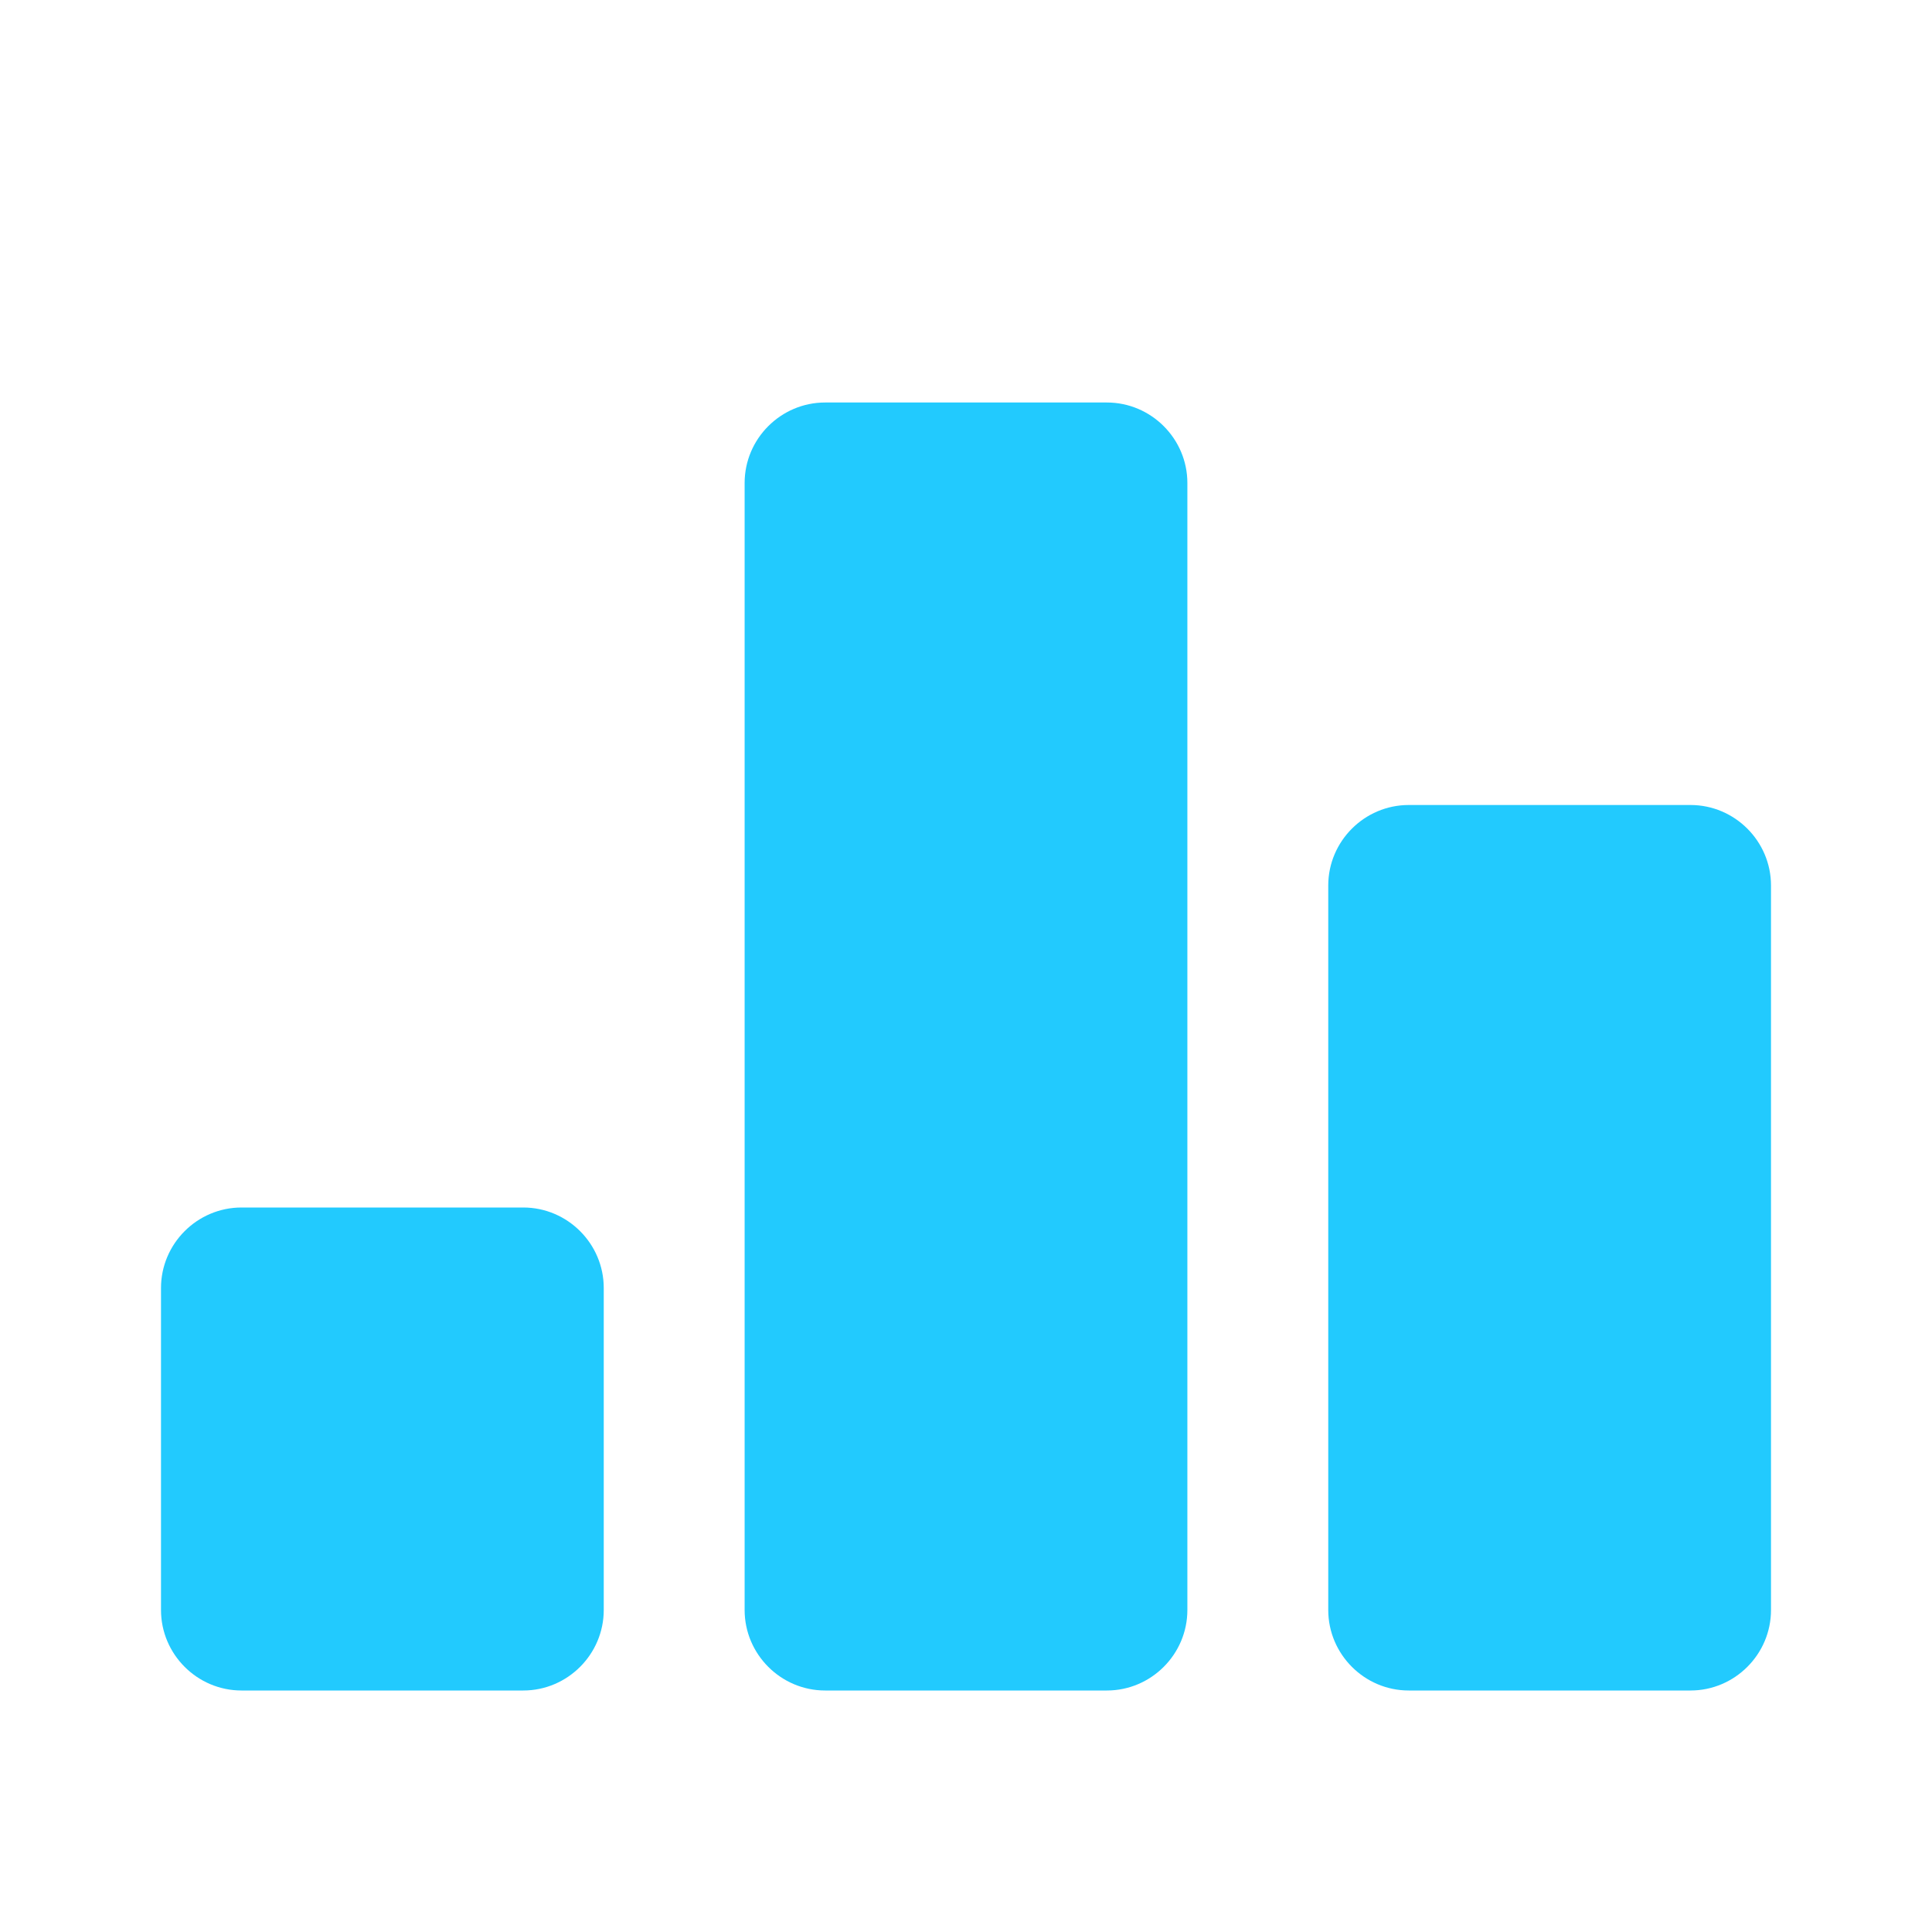 <svg
    xmlns="http://www.w3.org/2000/svg"
    viewBox="0 0 24 24"
    id="vector"
    width="24px"
    height="24px">
    <g id="group">
        <path
            id="path"
            d="M 6.5 21 L 3 21 C 2.45 21 2 20.55 2 20 L 2 16 C 2 15.45 2.45 15 3 15 L 6.5 15 C 7.05 15 7.5 15.45 7.5 16 L 7.5 20 C 7.5 20.55 7.05 21 6.5 21 Z M 13.75 5 L 10.25 5 C 9.7 5 9.25 5.45 9.25 6 L 9.25 20 C 9.25 20.55 9.7 21 10.25 21 L 13.75 21 C 14.3 21 14.75 20.55 14.75 20 L 14.75 6 C 14.75 5.45 14.3 5 13.75 5 Z M 21 10 L 17.5 10 C 16.95 10 16.5 10.45 16.5 11 L 16.5 20 C 16.5 20.55 16.95 21 17.5 21 L 21 21 C 21.55 21 22 20.55 22 20 L 22 11 C 22 10.45 21.55 10 21 10 Z"
            fill="#22cafe"
            stroke-width="1"/>
    </g>
</svg>
